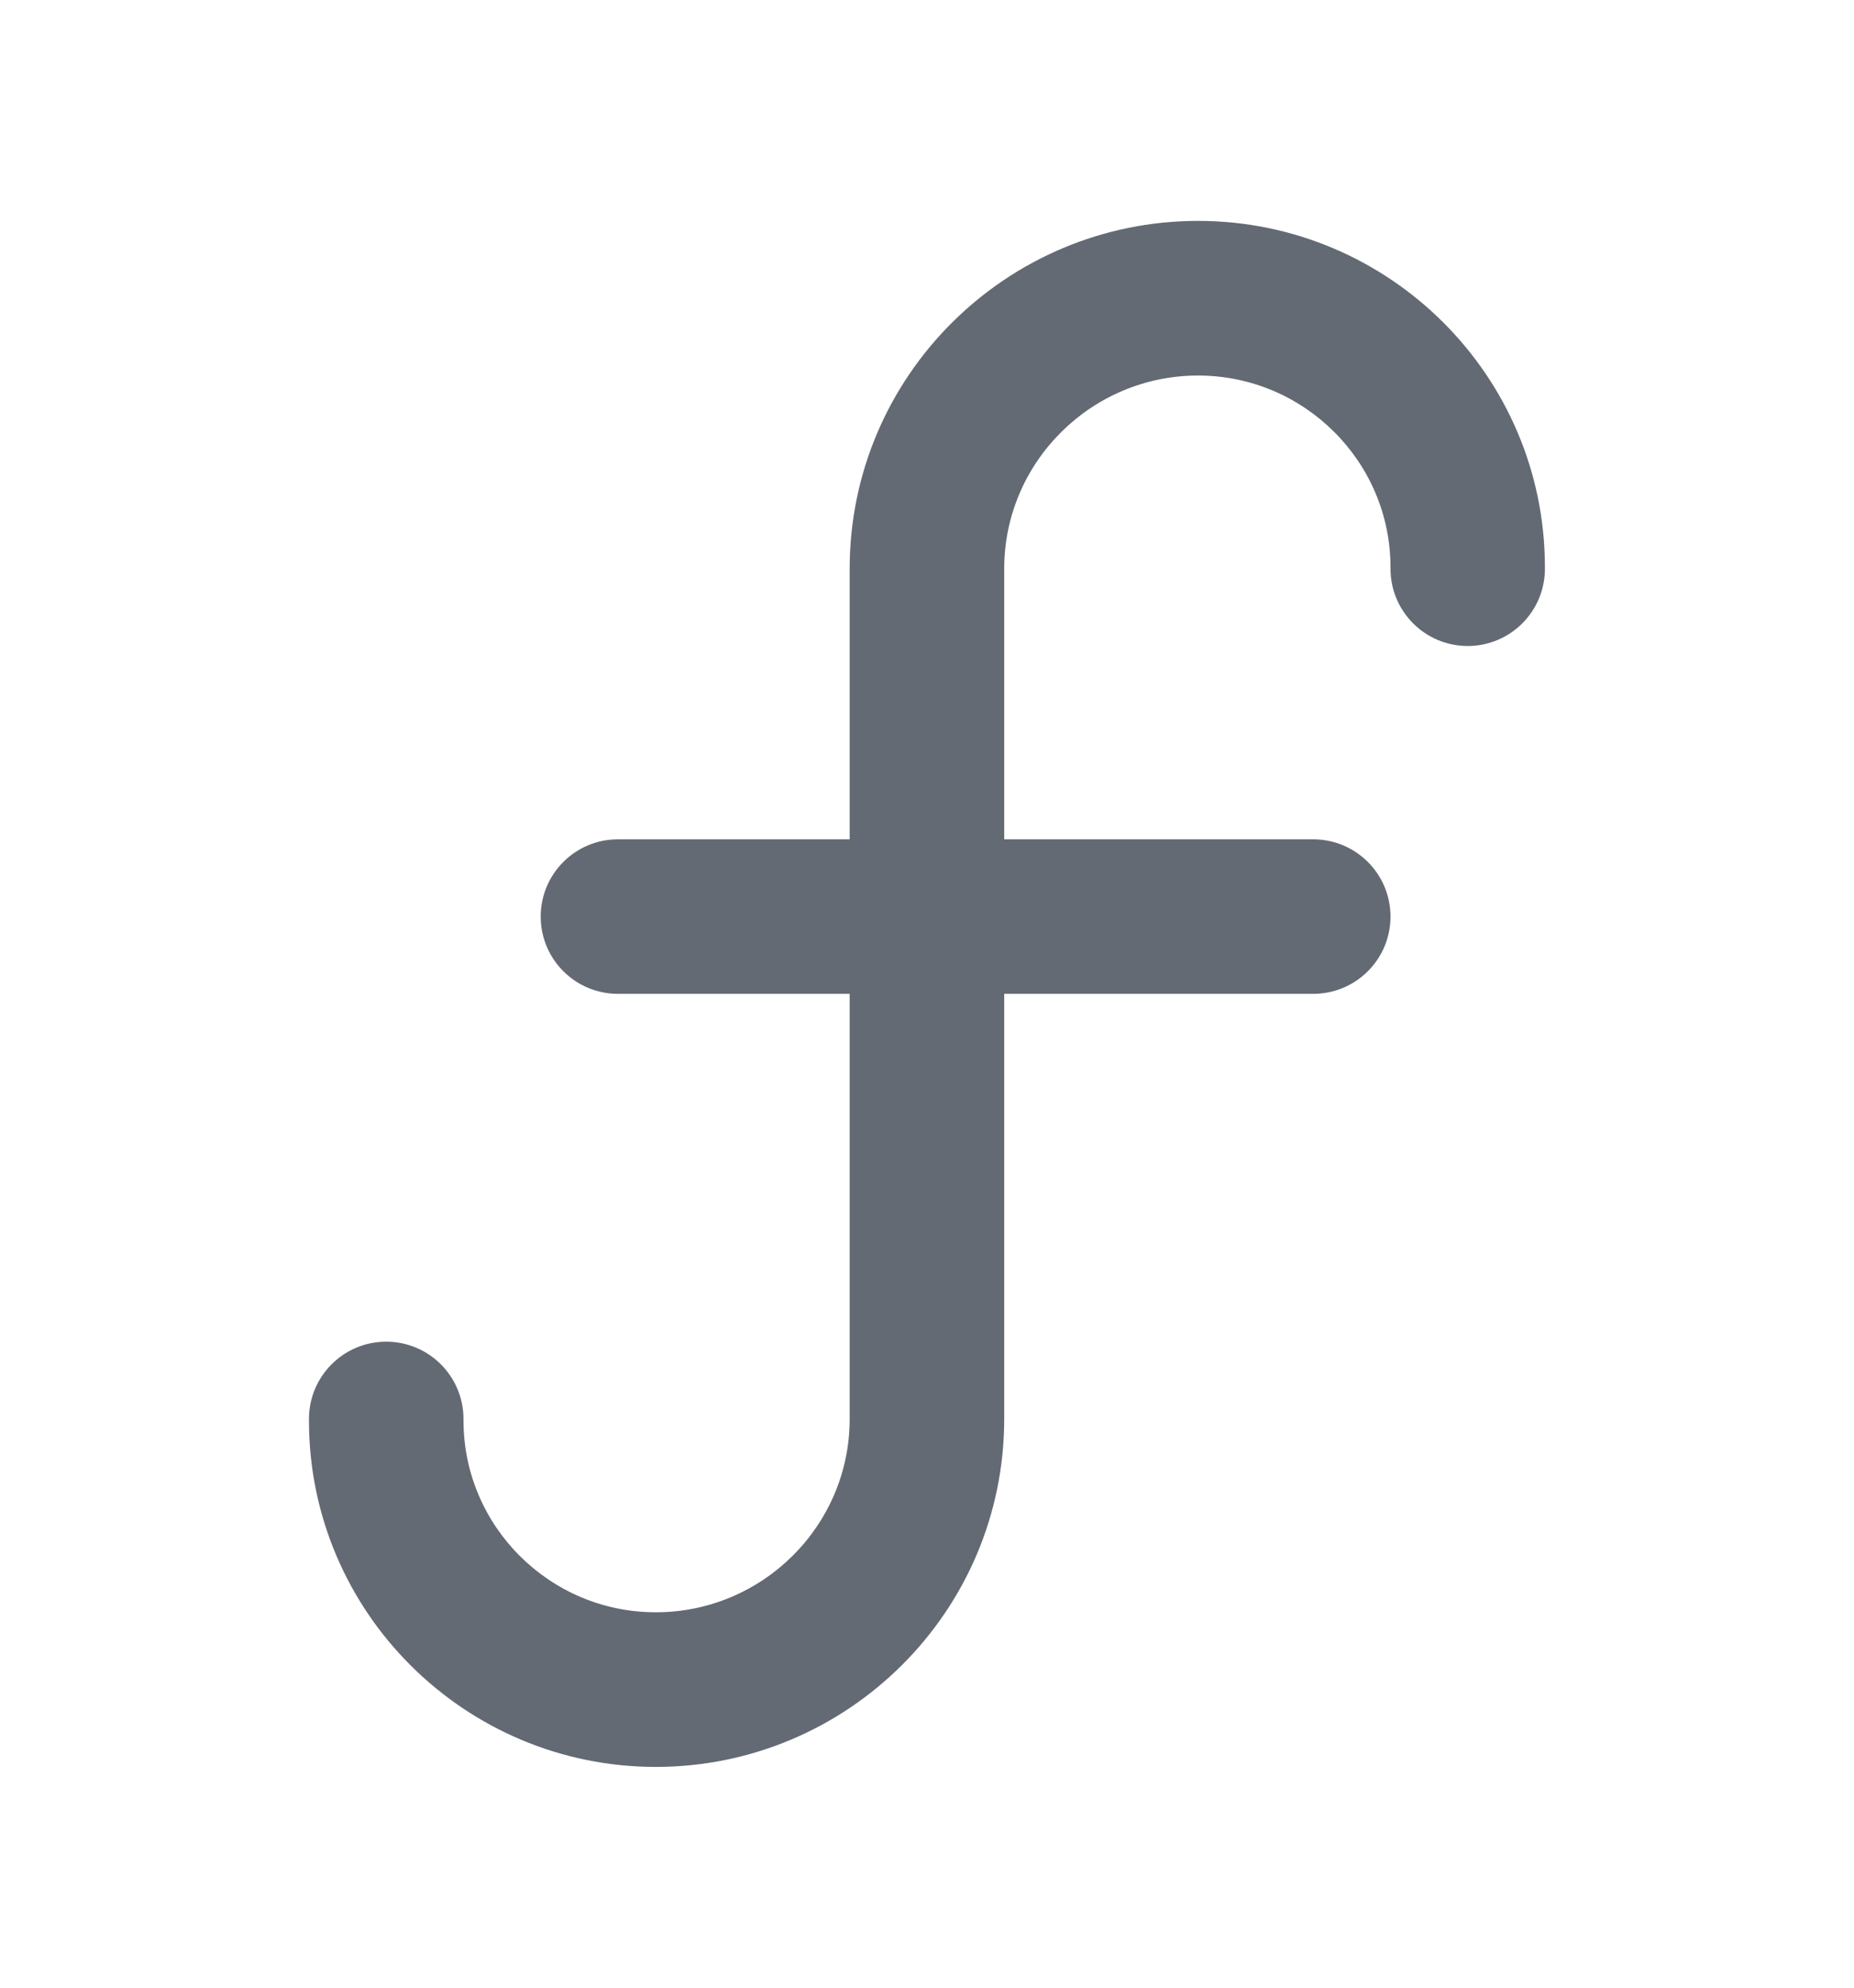 <svg width="14" height="15" viewBox="0 0 14 15" fill="none" xmlns="http://www.w3.org/2000/svg">
<path d="M6.416 4.292C6.416 2.84 7.599 1.667 9.047 1.667C10.488 1.667 11.666 2.835 11.666 4.281V4.292C11.666 4.614 11.405 4.875 11.083 4.875C10.761 4.875 10.5 4.614 10.5 4.292V4.281C10.5 3.484 9.848 2.834 9.047 2.834C8.24 2.834 7.583 3.489 7.583 4.292V6.334H9.916C10.239 6.334 10.5 6.595 10.5 6.917C10.5 7.239 10.239 7.5 9.916 7.5H7.583V10.709C7.583 12.161 6.4 13.334 4.952 13.334C3.511 13.334 2.333 12.166 2.333 10.72V10.709C2.333 10.386 2.594 10.125 2.916 10.125C3.239 10.125 3.5 10.386 3.5 10.709V10.72C3.5 11.517 4.151 12.167 4.952 12.167C5.76 12.167 6.416 11.512 6.416 10.709L6.416 7.5H4.666C4.344 7.5 4.083 7.239 4.083 6.917C4.083 6.595 4.344 6.334 4.666 6.334H6.416V4.292Z" fill="#646A73"/>
</svg>
